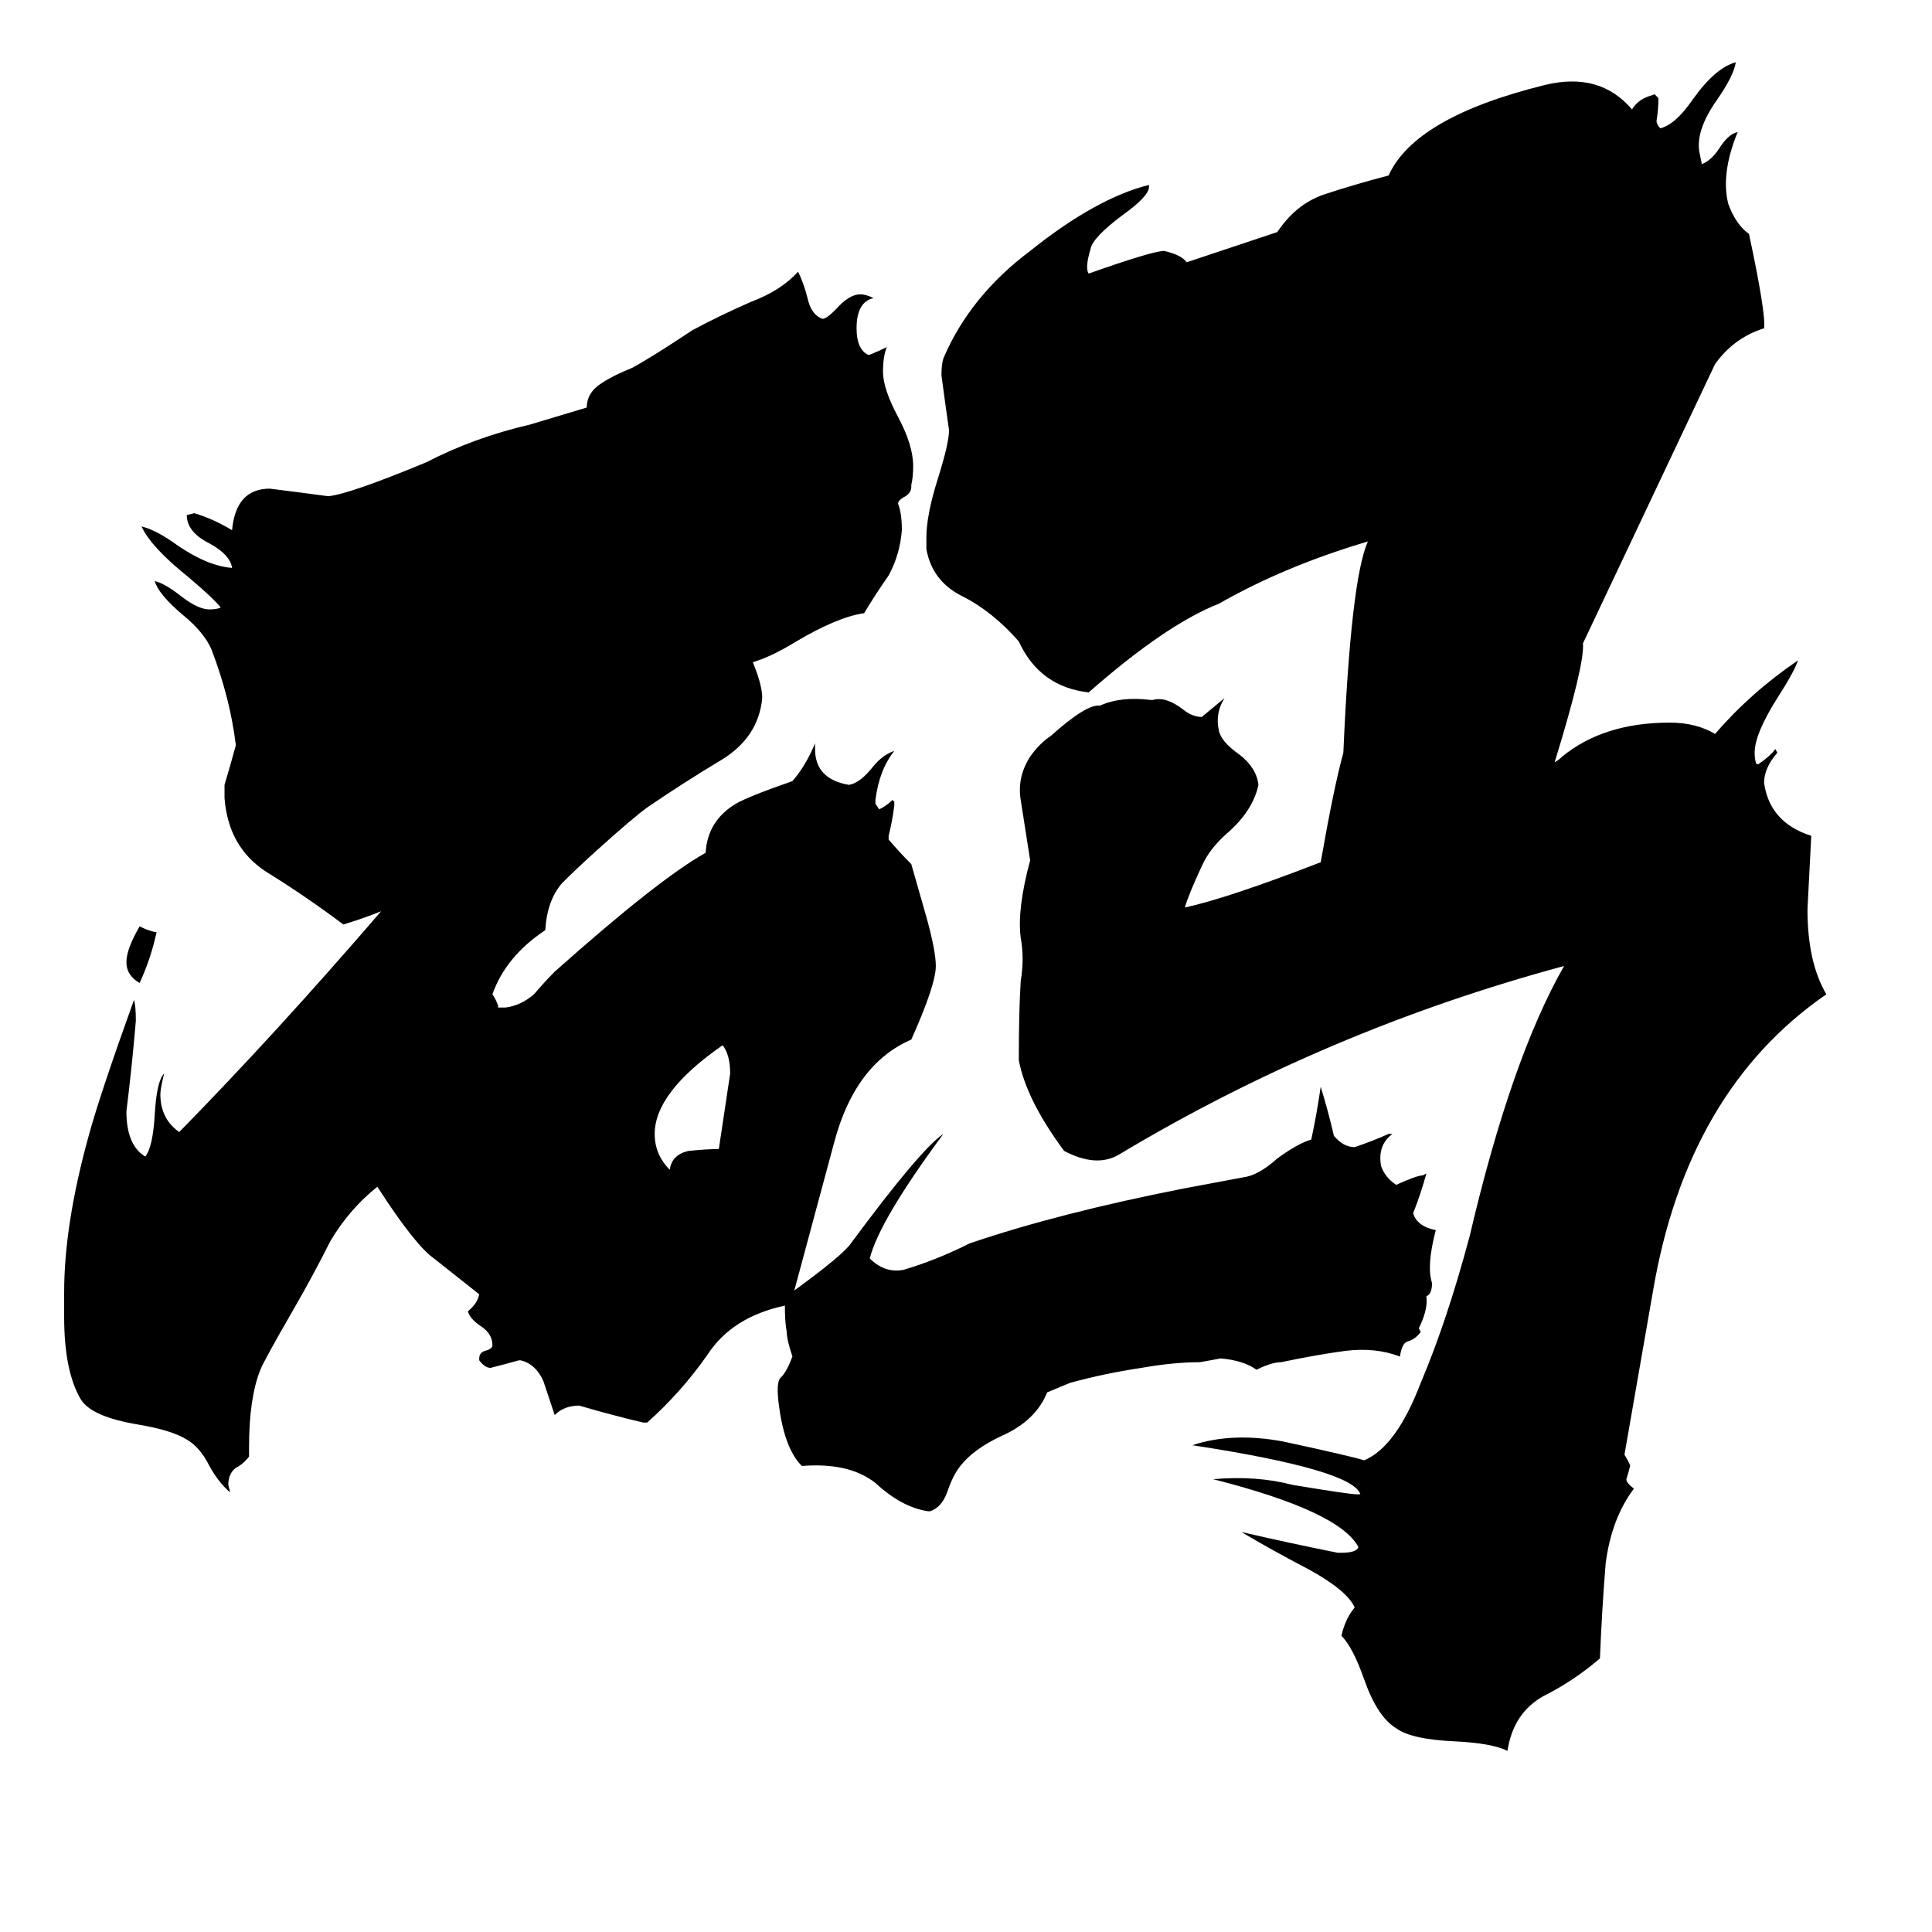 <svg xmlns="http://www.w3.org/2000/svg" viewBox="0 -800 1024 1024">
	<path fill="#000000" d="M387 -231Q387 -241 383 -246Q347 -221 347 -199Q347 -188 355 -180Q356 -188 365 -190Q375 -191 381 -191Q384 -211 387 -231ZM82 -306H83Q80 -292 74 -279Q67 -283 67 -290Q67 -297 74 -309Q78 -307 82 -306ZM824 -396Q826 -397 828 -399Q850 -417 885 -417Q899 -417 909 -411Q928 -433 953 -450Q951 -444 942 -430Q930 -411 930 -401Q930 -397 931 -395H932Q938 -399 941 -403L942 -401Q935 -393 935 -385Q938 -364 960 -357Q959 -337 958 -318Q958 -290 968 -273Q894 -222 876 -115L861 -29Q864 -24 864 -23Q863 -19 862 -16Q862 -14 866 -11Q854 5 851 29Q849 54 848 79Q834 91 818 99Q802 108 799 128Q791 124 772 123Q748 122 740 116Q730 110 723 90Q717 73 711 67Q713 58 718 52Q714 43 694 32Q673 21 658 12Q684 18 709 23H711Q719 23 720 20Q710 1 643 -16Q666 -18 685 -13Q715 -8 719 -8H721Q717 -21 632 -34Q653 -41 680 -36Q717 -28 723 -26Q740 -33 753 -67Q767 -100 779 -145Q801 -239 829 -288Q703 -254 593 -188Q581 -181 564 -190Q544 -217 540 -238V-240Q540 -264 541 -280Q543 -292 541 -303Q539 -318 546 -344L541 -376Q539 -388 546 -399Q551 -406 557 -410Q576 -427 583 -426Q594 -431 610 -429H611Q618 -431 627 -424Q632 -420 637 -420Q643 -425 649 -430Q644 -422 646 -413Q647 -407 657 -400Q666 -393 667 -384Q664 -370 650 -358Q641 -350 637 -341Q630 -326 628 -319Q651 -324 700 -343Q707 -383 712 -401Q716 -493 725 -513Q681 -500 646 -480Q618 -469 577 -433Q551 -436 540 -460Q526 -476 510 -484Q494 -492 491 -509V-515Q491 -527 497 -546Q503 -565 503 -572Q501 -586 499 -601Q499 -607 500 -610Q514 -643 546 -667Q581 -695 609 -702V-701Q609 -696 595 -686Q579 -674 578 -668Q575 -658 577 -655Q611 -667 617 -667Q626 -665 629 -661L677 -677Q687 -692 702 -697Q717 -702 736 -707Q750 -738 819 -755Q848 -762 865 -742Q868 -747 874 -749L877 -750L879 -748Q879 -742 878 -736Q878 -734 880 -732Q888 -734 897 -747Q909 -764 920 -767Q919 -760 910 -747Q898 -730 901 -718L902 -713Q907 -715 911 -721Q916 -729 921 -730Q912 -708 916 -692Q920 -681 927 -676Q936 -634 935 -626Q919 -621 909 -607L839 -459Q840 -448 824 -396ZM421 -116Q447 -135 451 -141Q488 -191 500 -199Q466 -153 461 -133Q469 -125 479 -127Q496 -132 514 -141Q561 -157 627 -170Q643 -173 659 -176Q667 -177 677 -186Q688 -194 695 -196Q698 -210 700 -224Q704 -211 707 -198Q712 -192 718 -192Q727 -195 736 -199H738Q730 -193 732 -182Q734 -176 740 -172Q751 -177 754 -177L756 -178Q753 -167 749 -157Q751 -150 761 -148Q756 -129 759 -120Q759 -114 756 -113Q757 -106 752 -96L753 -94Q750 -90 746 -89Q743 -88 742 -81Q729 -86 713 -84Q698 -82 679 -78Q674 -78 666 -74Q659 -79 647 -80L636 -78Q622 -78 605 -75Q585 -72 567 -67L555 -62Q549 -47 531 -39Q516 -32 509 -23Q505 -18 502 -9Q499 -1 493 1H492Q478 -1 464 -14Q450 -25 425 -23Q416 -32 413 -54Q411 -68 414 -70Q417 -73 420 -81Q417 -90 417 -94Q416 -99 416 -108Q388 -102 375 -82Q361 -62 343 -46H341Q324 -50 307 -55Q299 -55 294 -50Q289 -65 288 -68Q284 -77 276 -79H275Q268 -77 260 -75Q257 -75 254 -79V-80Q254 -83 257 -84Q261 -85 261 -87Q261 -93 255 -97Q249 -101 248 -105Q253 -109 254 -114L230 -133Q220 -140 200 -171Q185 -159 175 -142Q166 -124 155 -105Q140 -79 138 -74Q132 -59 132 -33V-28Q129 -24 125 -22Q121 -19 121 -13L122 -9Q116 -14 111 -23Q106 -33 99 -37Q91 -42 73 -45Q49 -49 43 -58Q34 -73 34 -102V-115Q34 -151 47 -198Q53 -220 71 -270Q72 -267 72 -259Q70 -235 67 -211Q67 -193 77 -187Q81 -192 82 -209Q83 -227 87 -231Q85 -223 85 -220Q85 -207 95 -200Q146 -252 202 -317Q192 -313 182 -310Q162 -325 141 -338Q121 -351 119 -377V-384Q122 -394 125 -405Q122 -430 112 -456Q108 -465 97 -474Q84 -485 82 -492Q87 -491 96 -484Q105 -477 111 -477Q115 -477 117 -478Q113 -483 100 -494Q80 -510 75 -521Q83 -519 94 -511Q110 -500 123 -499Q122 -506 111 -512Q99 -518 99 -527L103 -528Q113 -525 123 -519Q125 -541 143 -541Q159 -539 174 -537Q185 -538 226 -555Q251 -568 281 -575L311 -584Q311 -592 319 -597Q325 -601 335 -605Q346 -611 367 -625Q382 -633 398 -640Q414 -646 423 -656Q426 -650 428 -642Q430 -633 436 -631Q438 -631 443 -636Q450 -644 456 -644Q459 -644 463 -642Q454 -640 454 -626Q454 -615 460 -612H461Q466 -614 470 -616Q468 -611 468 -603Q468 -594 476 -579Q484 -564 484 -553Q484 -547 483 -543V-542Q483 -539 480 -537Q476 -535 476 -533Q478 -528 478 -519Q477 -506 471 -495Q464 -485 458 -475Q444 -473 422 -460Q409 -452 399 -449Q404 -437 404 -430Q402 -409 382 -397Q362 -385 343 -372Q336 -367 316 -349Q306 -340 298 -332Q290 -323 289 -307Q268 -293 261 -273Q263 -270 264 -267V-266H268Q276 -267 283 -273Q289 -280 294 -285Q349 -334 374 -348Q375 -365 390 -374Q397 -378 420 -386Q427 -394 432 -406V-403Q432 -387 450 -384Q456 -385 463 -394Q468 -400 474 -402Q466 -392 464 -376V-374L466 -371Q470 -373 473 -376L474 -375V-373Q473 -365 471 -357V-355Q477 -348 483 -342Q487 -328 491 -314Q496 -296 496 -288Q496 -278 483 -249Q453 -236 442 -194Q431 -153 421 -116Z"/>
</svg>